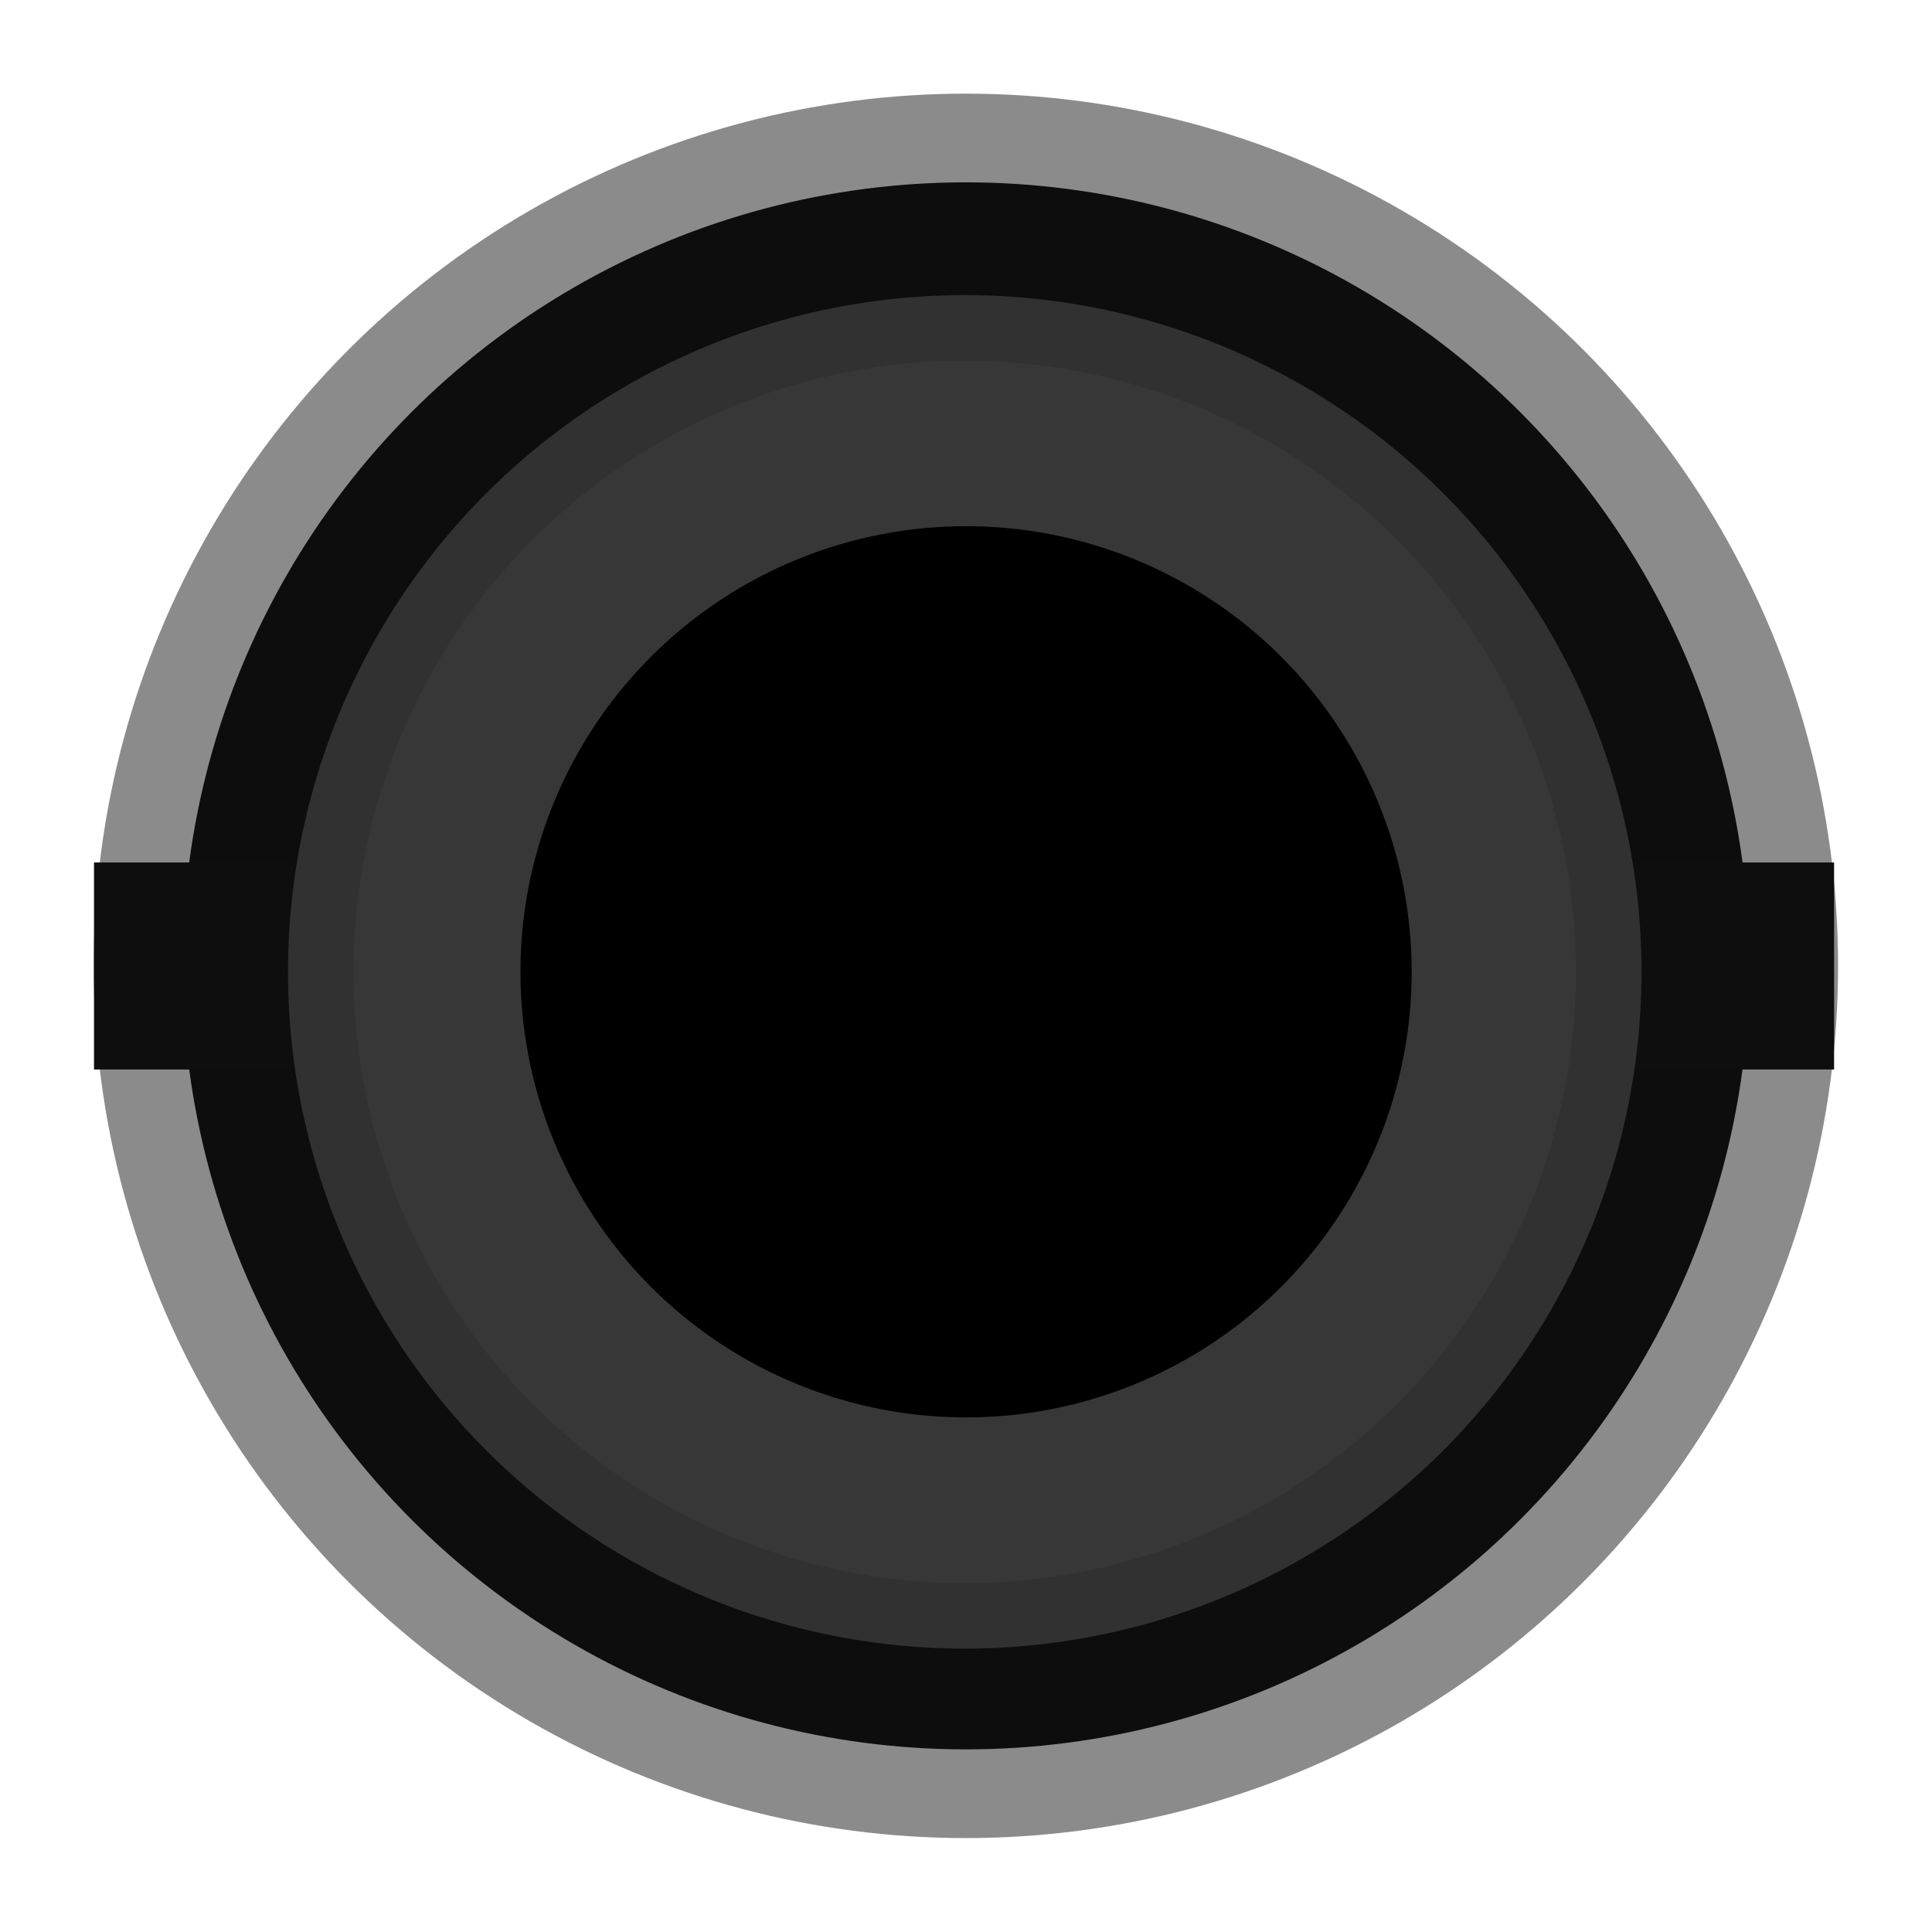 <?xml version="1.0" encoding="UTF-8" standalone="no"?>
<!DOCTYPE svg PUBLIC "-//W3C//DTD SVG 1.1//EN" "http://www.w3.org/Graphics/SVG/1.1/DTD/svg11.dtd">
<svg width="28px" height="28px" version="1.1" xmlns="http://www.w3.org/2000/svg" xmlns:xlink="http://www.w3.org/1999/xlink" xml:space="preserve" xmlns:serif="http://www.serif.com/" style="fill-rule:evenodd;clip-rule:evenodd;stroke-miterlimit:10;">
    <g id="IOPortB_3_">
        <g>
            <g transform="matrix(0.857,0,0,0.857,2,2)">
                <circle cx="14" cy="14" r="14" style="fill:#0d0d0d;stroke:#8b8b8b;stroke-width:1.5px;"/>
            </g>
            <g transform="matrix(1.123,0,0,1.952,1.021,-13.216)">
                <rect x="0.304" y="13.174" width="2.917" height="1.537" style="fill:#0e0e0e;"/>
            </g>
            <g transform="matrix(1.123,0,0,1.952,22.964,-13.216)">
                <rect x="0.304" y="13.174" width="2.917" height="1.537" style="fill:#0e0e0e;"/>
            </g>
            <circle cx="13.982" cy="14.085" r="9.333" style="fill:#373737;stroke:#313131;stroke-width:0.95px;stroke-linejoin:round;stroke-miterlimit:1.414;"/>
            <circle cx="14.001" cy="14.084" r="6.458"/>
        </g>
    </g>
</svg>
